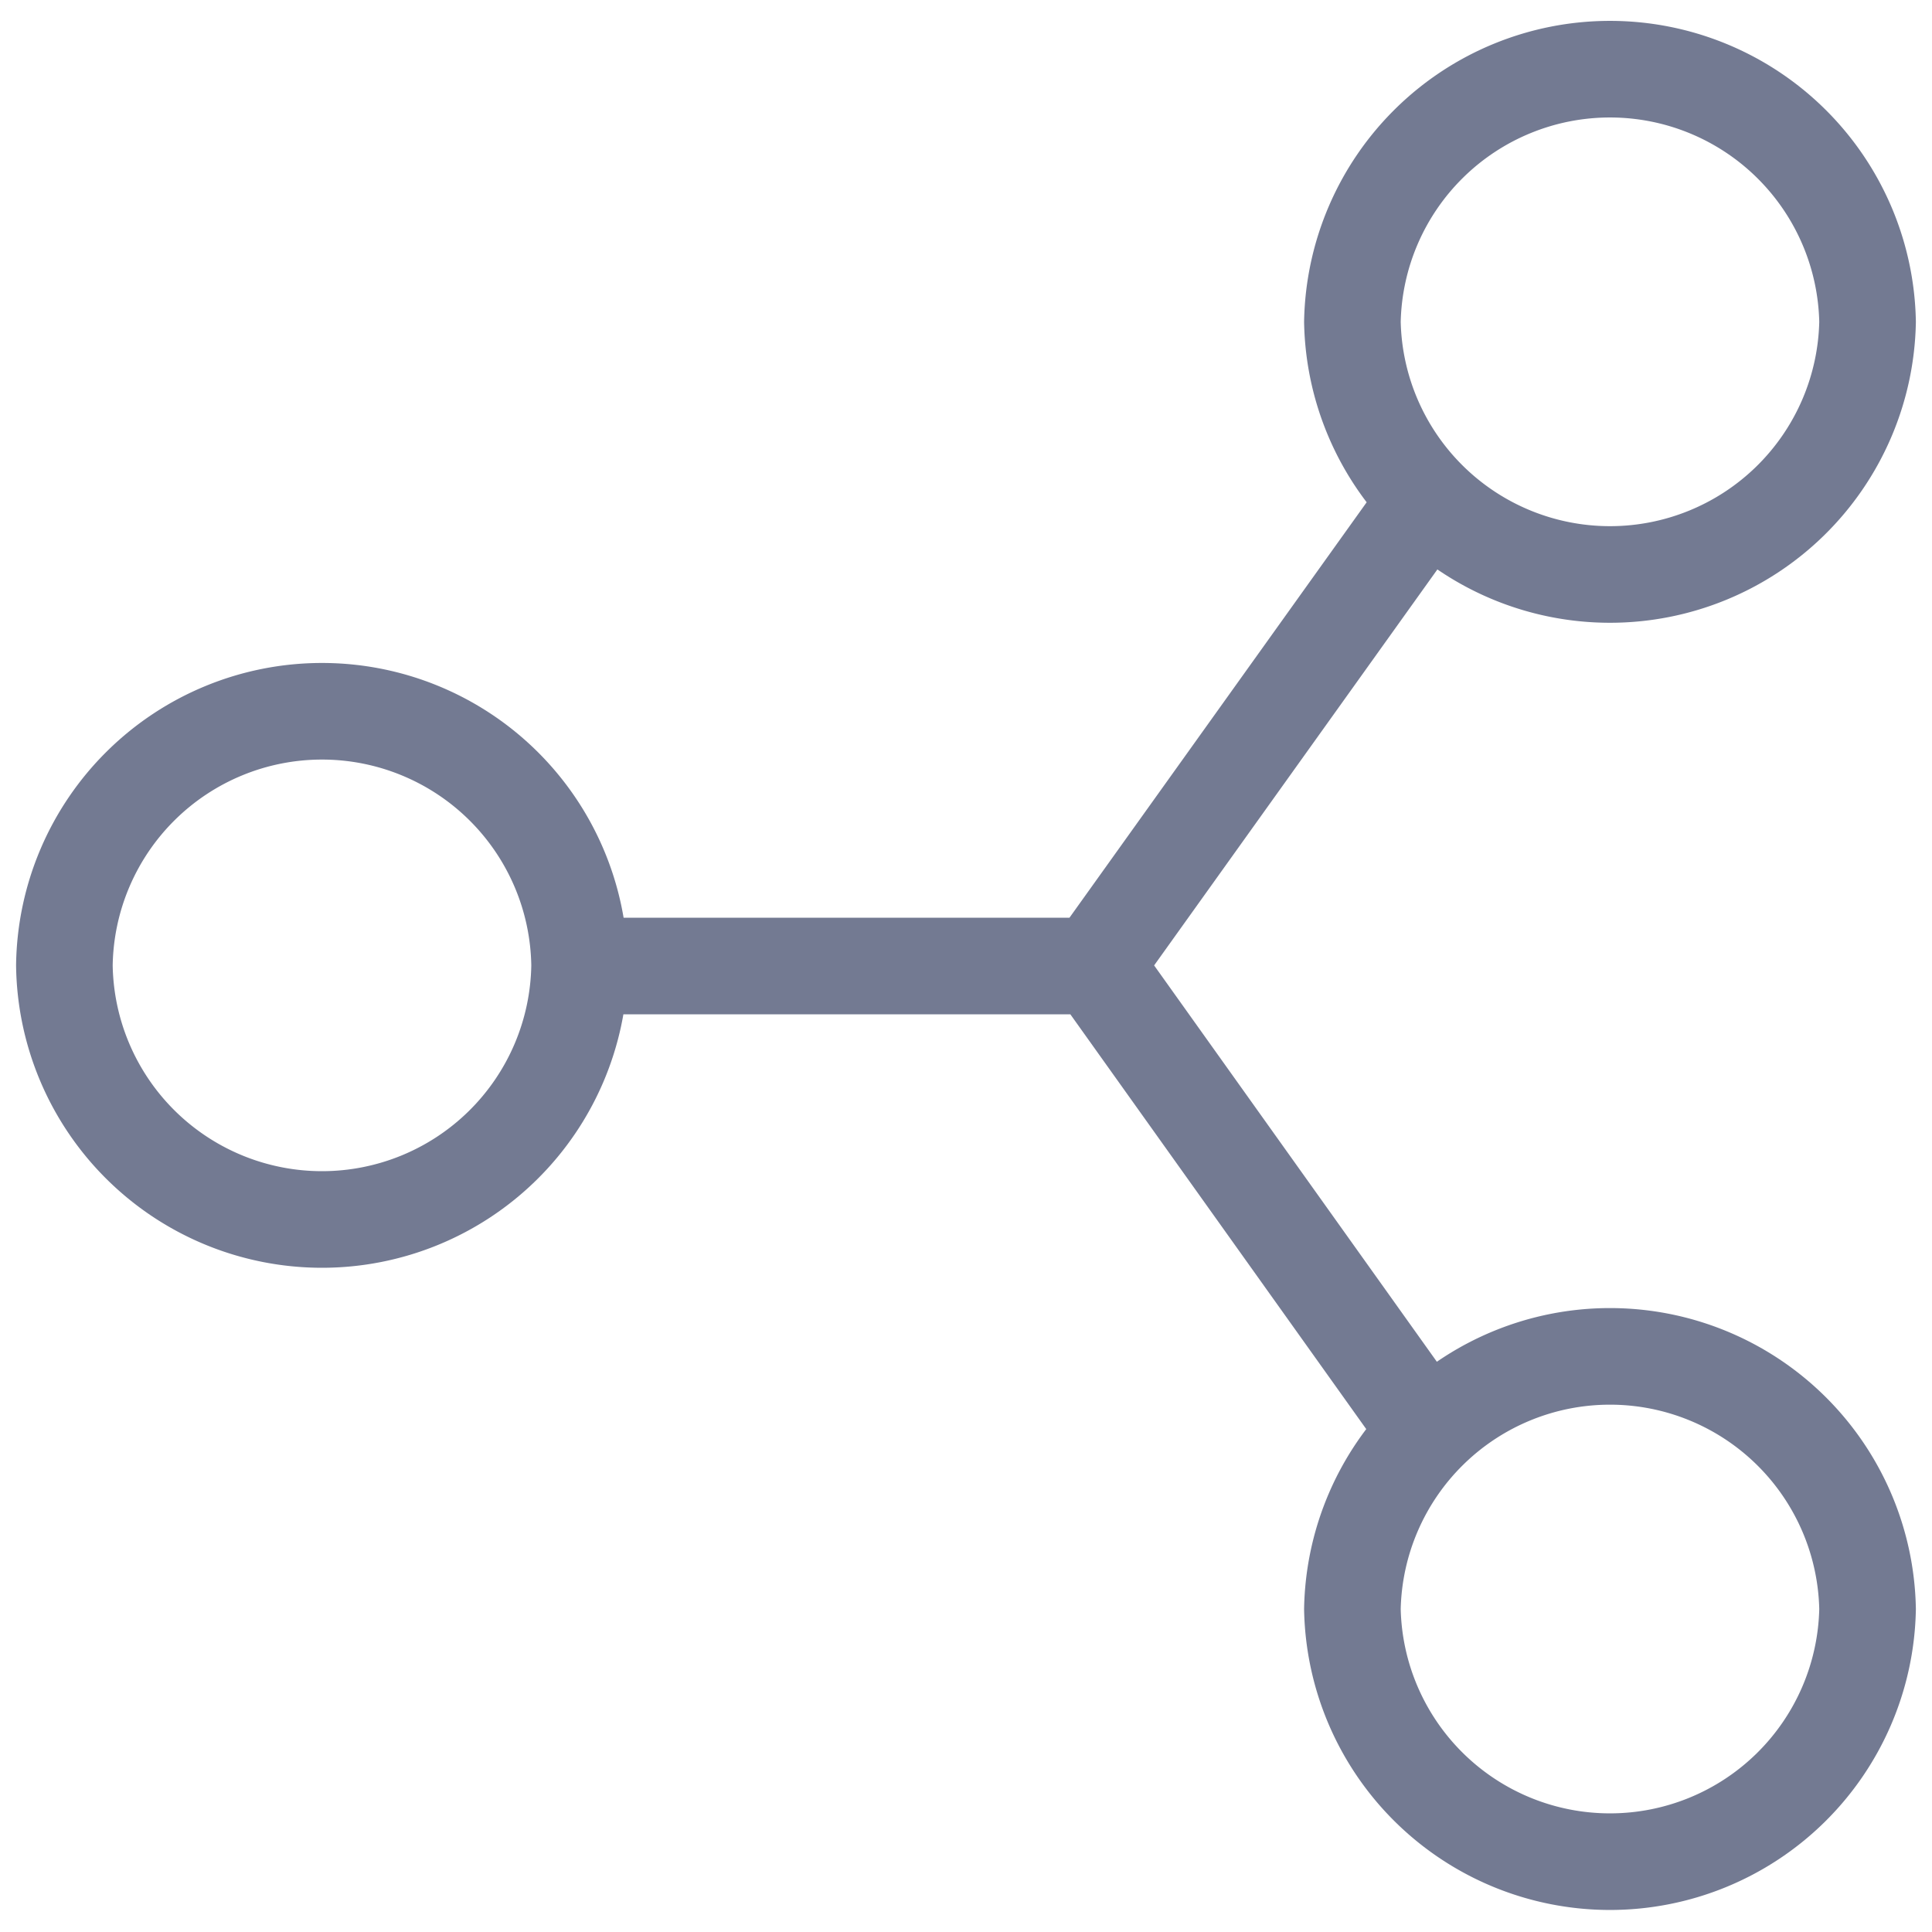 <svg xmlns="http://www.w3.org/2000/svg" width="40" height="40" fill="none"><path stroke="#737A92" stroke-linecap="square" stroke-width="2" d="M12 20h10.666m6.667-9.333l-6.667 9.32 6.667 9.346m9.333-22.67a5.334 5.334 0 01-10.666 0 5.334 5.334 0 0110.666 0zm0 26.65a5.334 5.334 0 01-10.666 0 5.334 5.334 0 0110.666 0zM12 19.987a5.334 5.334 0 01-10.667 0 5.334 5.334 0 0110.667 0z"/></svg>